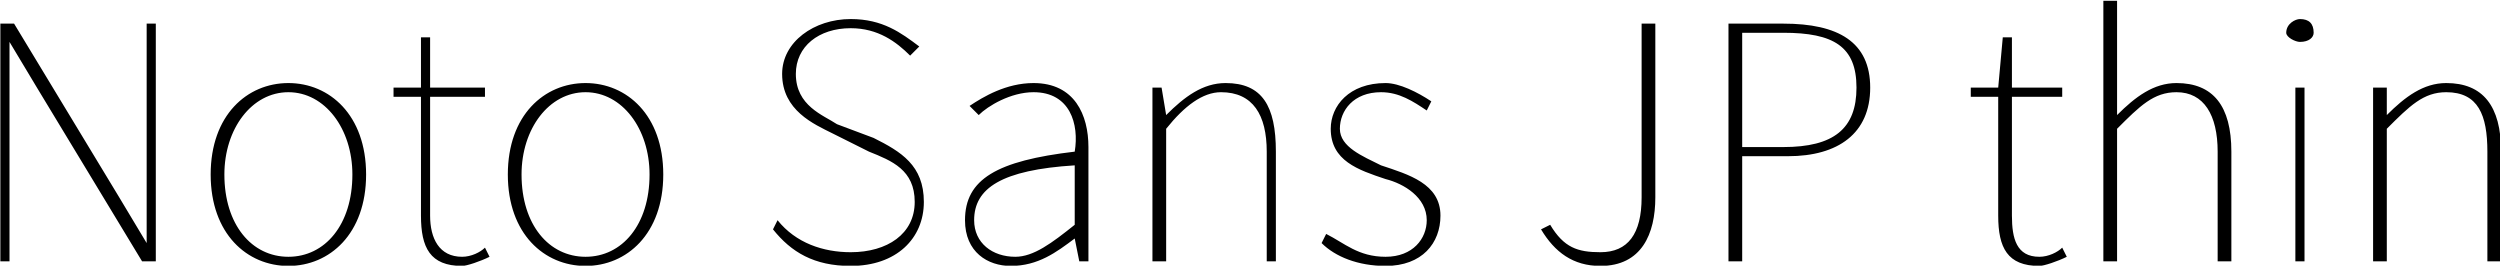 <svg xmlns="http://www.w3.org/2000/svg" viewBox="7.92 42.832 546.84 58.104"><path d="M8 100L10 100L10 66C10 61 10 57 10 52L10 52L16 62L39 100L42 100L42 48L40 48L40 81C40 86 40 91 40 96L40 96L34 86L11 48L8 48ZM71 101C80 101 88 94 88 81C88 68 80 61 71 61C62 61 54 68 54 81C54 94 62 101 71 101ZM71 99C63 99 57 92 57 81C57 71 63 63 71 63C79 63 85 71 85 81C85 92 79 99 71 99ZM109 101C110 101 113 100 115 99L114 97C113 98 111 99 109 99C104 99 102 95 102 90L102 64L114 64L114 62L102 62L102 51L100 51L100 62L94 62L94 64L100 64L100 90C100 97 102 101 109 101ZM136 101C145 101 153 94 153 81C153 68 145 61 136 61C127 61 119 68 119 81C119 94 127 101 136 101ZM136 99C128 99 122 92 122 81C122 71 128 63 136 63C144 63 150 71 150 81C150 92 144 99 136 99ZM194 101C204 101 210 95 210 87C210 79 205 76 199 73L191 70C188 68 182 66 182 59C182 53 187 49 194 49C200 49 204 52 207 55L209 53C205 50 201 47 194 47C186 47 179 52 179 59C179 67 186 70 190 72L198 76C203 78 208 80 208 87C208 94 202 98 194 98C188 98 182 96 178 91L177 93C181 98 186 101 194 101ZM229 101C235 101 239 98 243 95L243 95L244 100L246 100L246 75C246 68 243 61 234 61C228 61 223 64 220 66L222 68C224 66 229 63 234 63C242 63 244 70 243 76C226 78 219 82 219 91C219 98 224 101 229 101ZM230 99C225 99 221 96 221 91C221 84 227 80 243 79L243 92C238 96 234 99 230 99ZM260 100L263 100L263 71C267 66 271 63 275 63C282 63 285 68 285 76L285 100L287 100L287 76C287 66 284 61 276 61C271 61 267 64 263 68L263 68L262 62L260 62ZM311 101C319 101 323 96 323 90C323 83 316 81 310 79C306 77 301 75 301 71C301 67 304 63 310 63C314 63 317 65 320 67L321 65C318 63 314 61 311 61C303 61 299 66 299 71C299 78 305 80 311 82C315 83 320 86 320 91C320 95 317 99 311 99C305 99 302 96 298 94L297 96C300 99 305 101 311 101ZM358 101C367 101 370 94 370 86L370 48L367 48L367 86C367 94 364 98 358 98C353 98 350 97 347 92L345 93C348 98 352 101 358 101ZM386 100L389 100L389 77L399 77C410 77 417 72 417 62C417 52 410 48 398 48L386 48ZM389 75L389 50L398 50C409 50 414 53 414 62C414 71 409 75 398 75ZM454 101C455 101 458 100 460 99L459 97C458 98 456 99 454 99C449 99 448 95 448 90L448 64L459 64L459 62L448 62L448 51L446 51L445 62L439 62L439 64L445 64L445 90C445 97 447 101 454 101ZM468 100L471 100L471 71C476 66 479 63 484 63C490 63 493 68 493 76L493 100L496 100L496 76C496 66 492 61 484 61C479 61 475 64 471 68L471 43L468 43ZM510 100L512 100L512 62L510 62ZM511 52C513 52 514 51 514 50C514 48 513 47 511 47C510 47 508 48 508 50C508 51 510 52 511 52ZM527 100L530 100L530 71C535 66 538 63 543 63C550 63 552 68 552 76L552 100L555 100L555 76C555 66 551 61 543 61C538 61 534 64 530 68L530 68L530 62L527 62Z"/></svg>